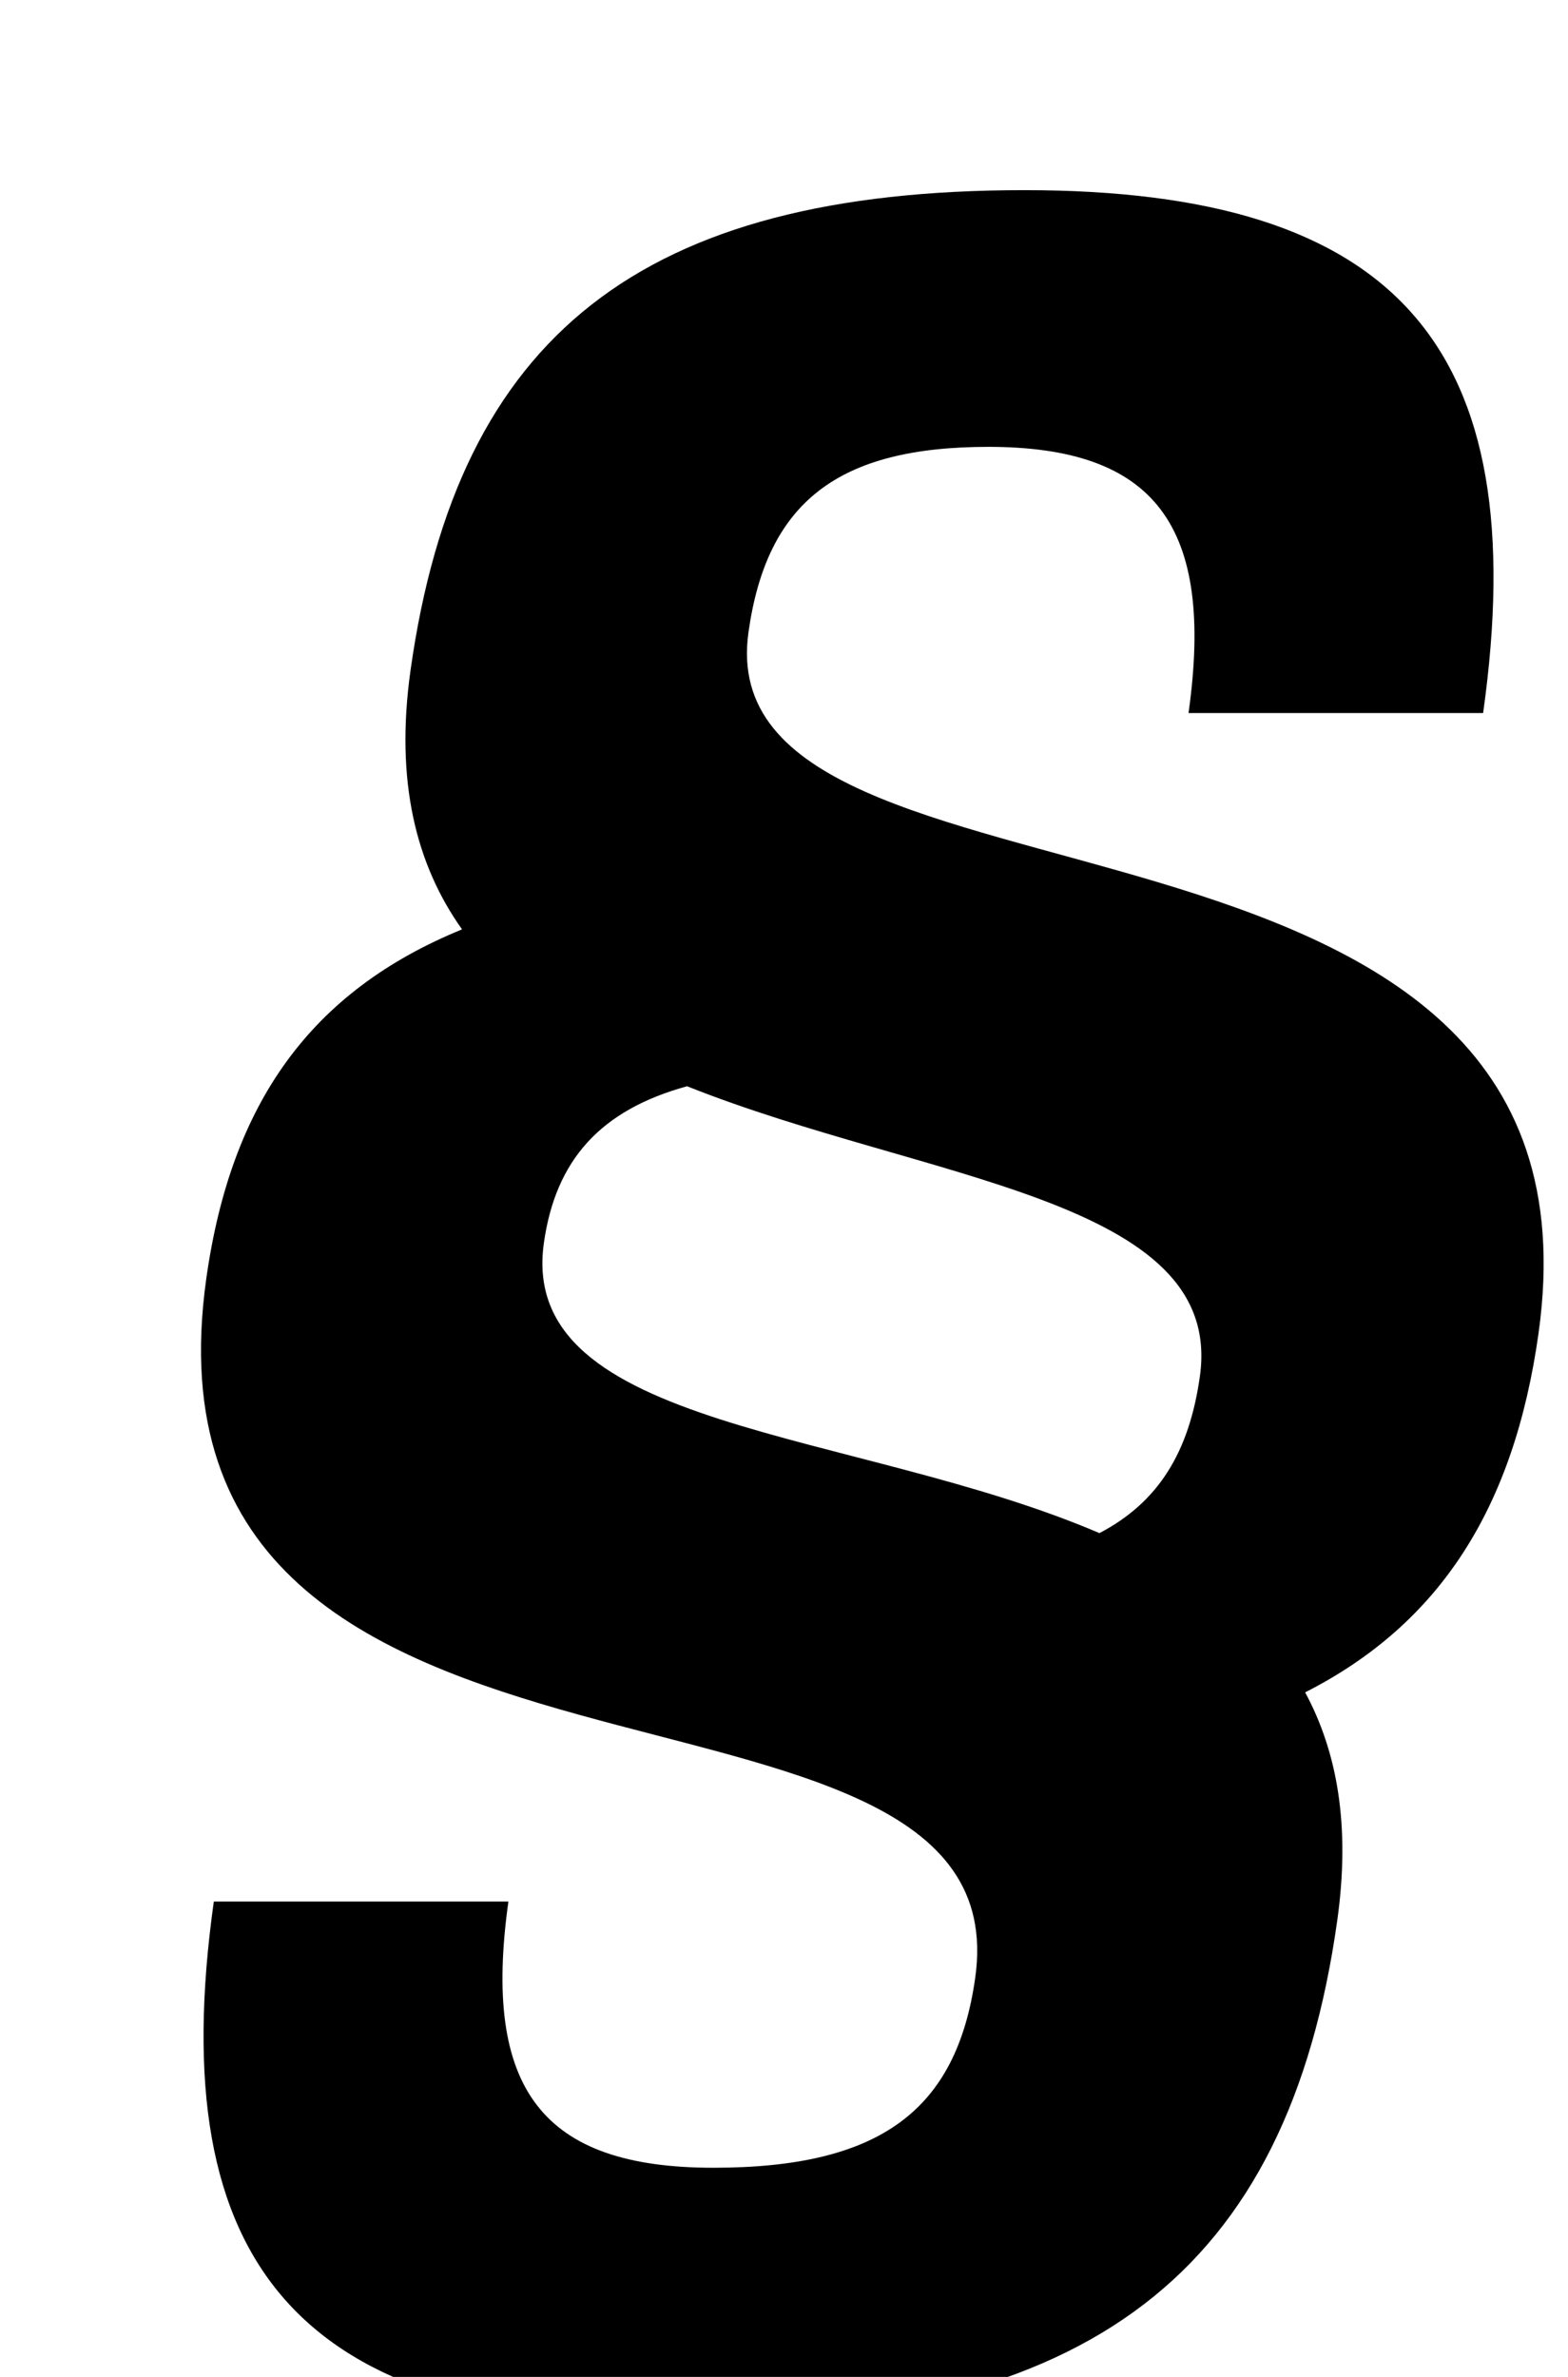 <?xml version="1.0" standalone="no"?>
<!DOCTYPE svg PUBLIC "-//W3C//DTD SVG 1.1//EN" "http://www.w3.org/Graphics/SVG/1.1/DTD/svg11.dtd" >
<svg xmlns="http://www.w3.org/2000/svg" xmlns:xlink="http://www.w3.org/1999/xlink" version="1.1" viewBox="-10 0 660 1000">
  <g transform="matrix(1 0 0 -1 0 800)">
   <path fill="currentColor"
d="M406.01 612c-63 0 -93.231 -23 -100.962 -78c-18.41 -131 366.83 -51 332.54 -295c-10.26 -73 -41.149 -122 -98.23 -151c13.49 -25 19.13 -56 13.51 -96c-20.8 -148 -103.79 -212 -277.79 -212c-158 0 -216.72 66 -195.08 220h124
c-11.1 -79 14.261 -112 86.261 -112c70 0 102.37 24 110.24 80c20.8 148 -358.11 49 -323.681 294c10.4 74 44.011 121 107.661 147c-19.21 27 -28.29 62 -21.68 109c19.82 141 97.391 202 258.391 202c157 0 214.72 -66 193.08 -220h-124
c11.1 79 -14.261 112 -84.261 112zM279.199 343c-36.41 -10 -55.361 -31 -60.281 -66c-11.1 -79 131.04 -78 233.86 -122c24.83 13 37.78 34 42.28 66c10.54 75 -115.479 82 -215.859 122z" />
  </g>

</svg>
